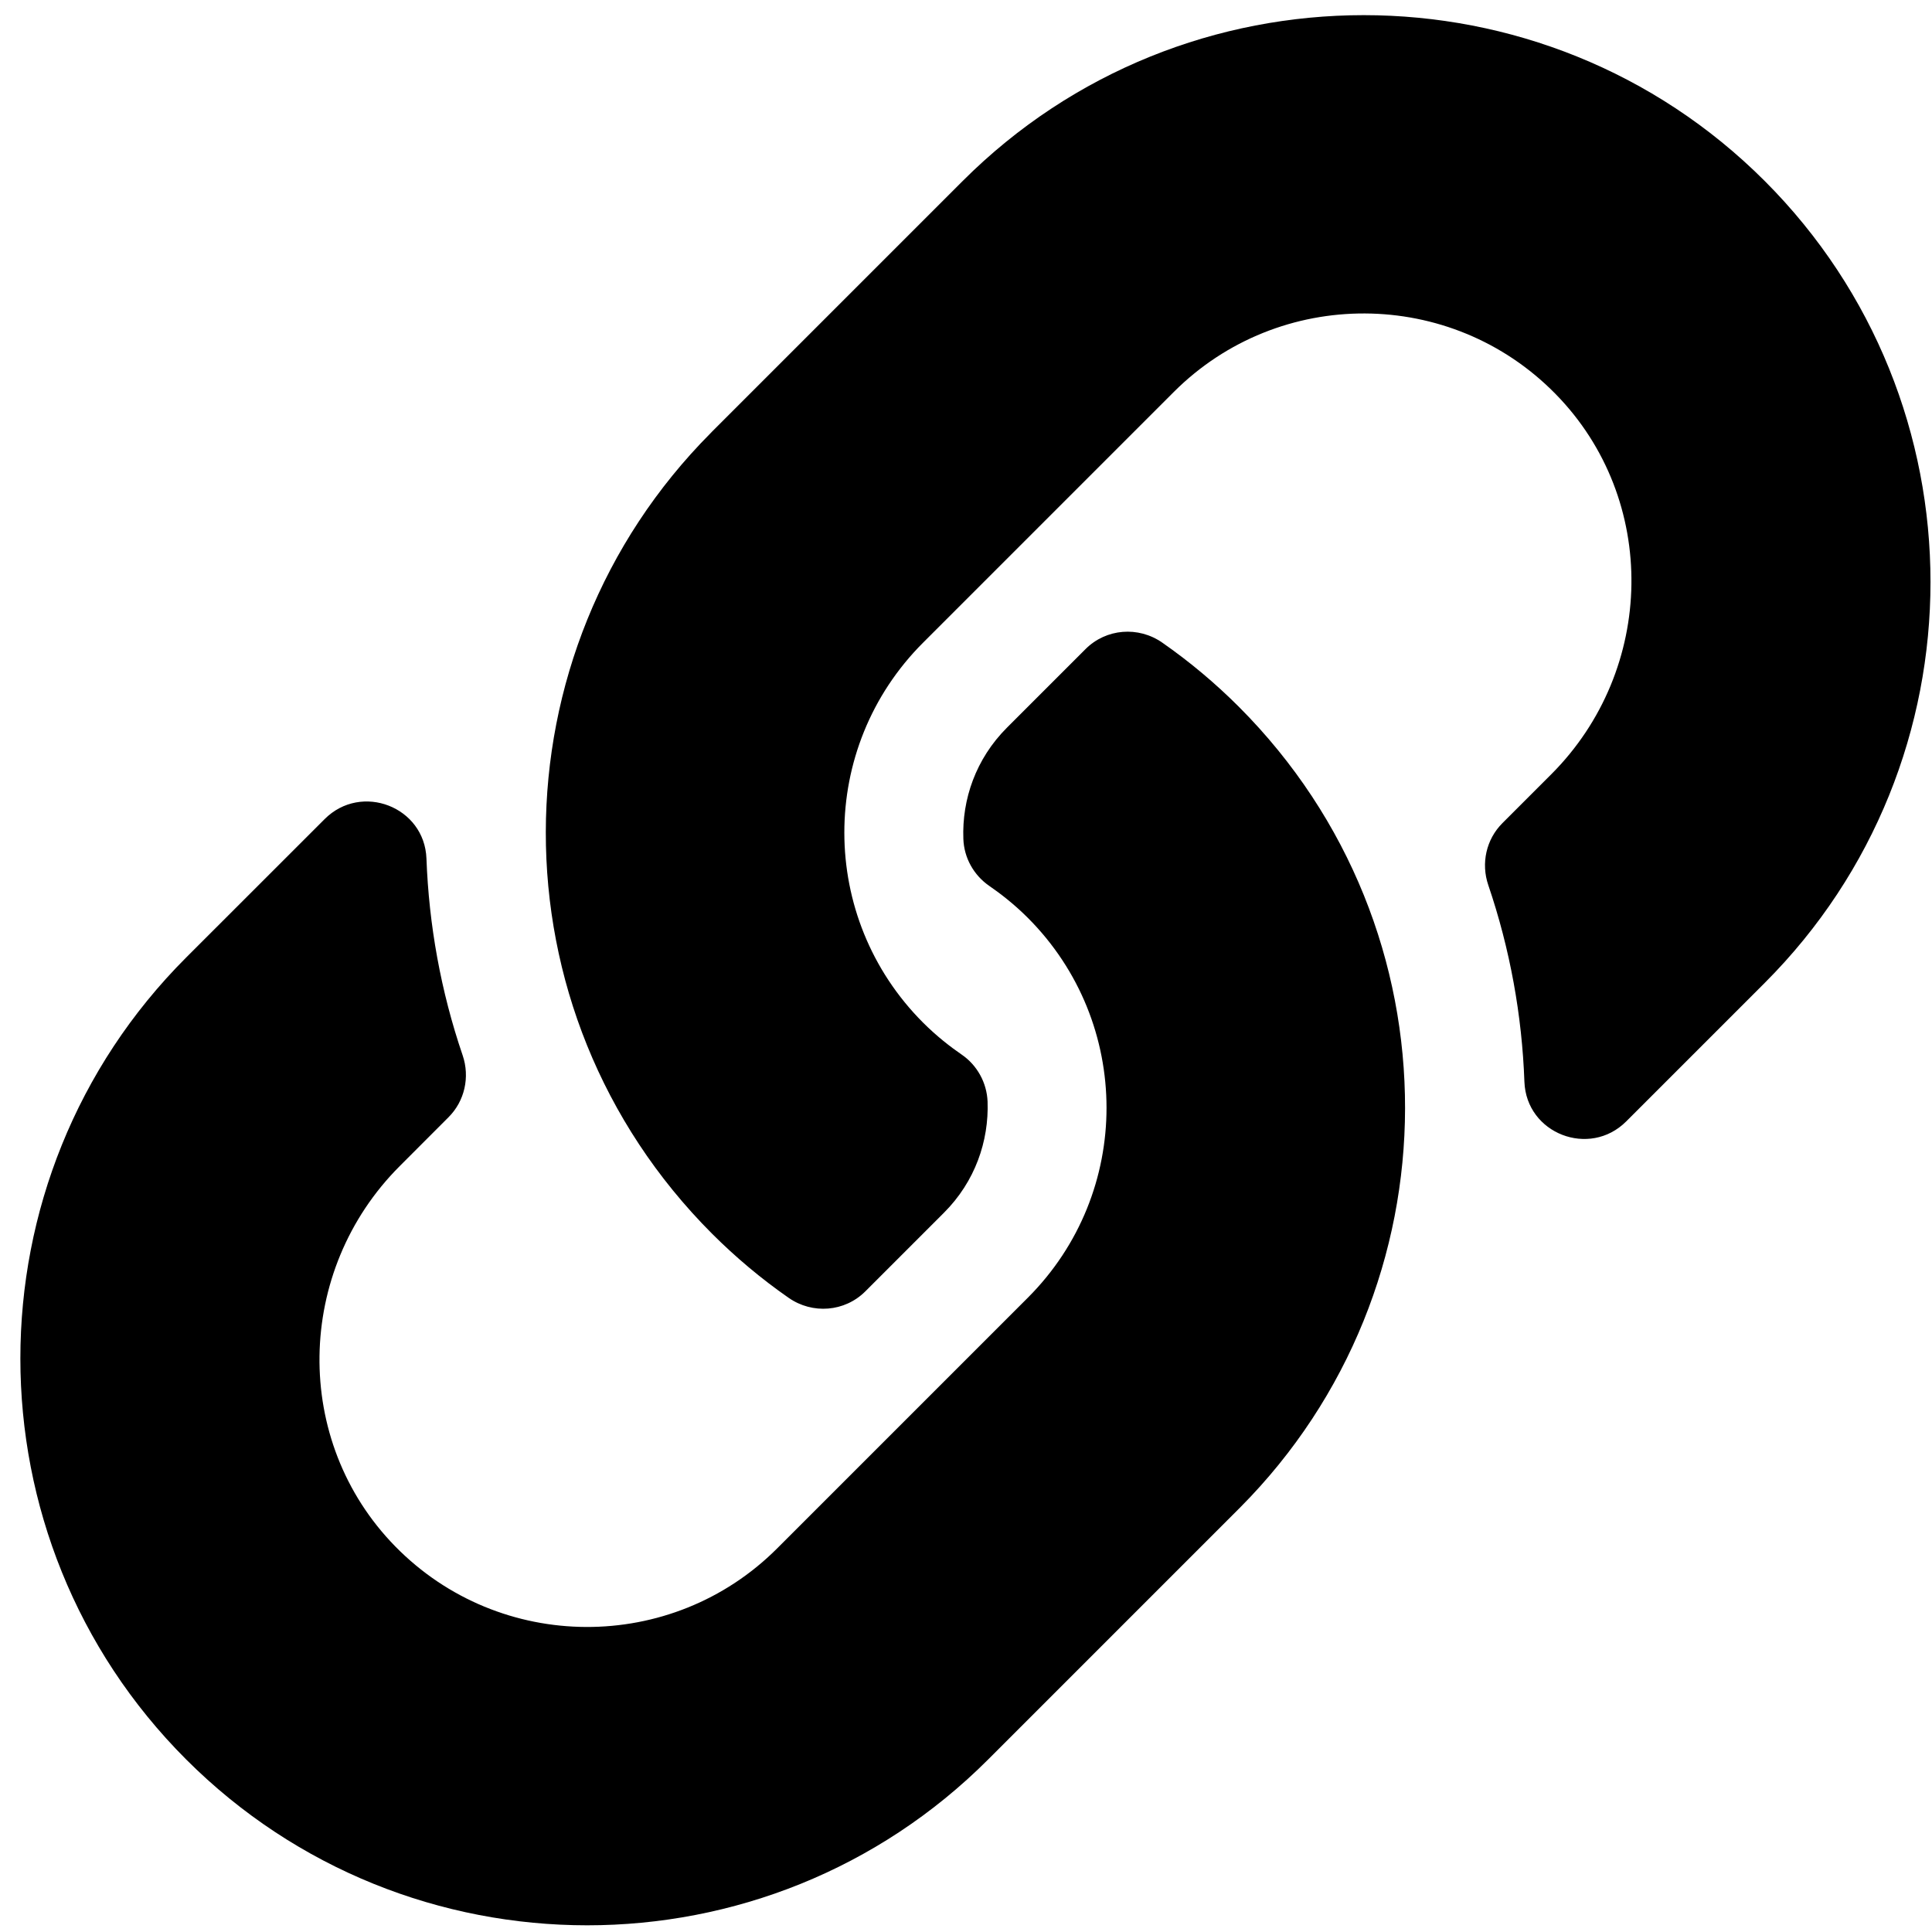 <svg width="30" height="30" viewBox="0 0 30 30" fill="none" xmlns="http://www.w3.org/2000/svg">
<g clip-path="url(#clip0_201_4917)">
<path d="M19.237 10.975C22.698 14.44 22.651 19.995 19.258 23.407C19.252 23.414 19.244 23.421 19.237 23.428L15.344 27.321C11.911 30.755 6.324 30.754 2.891 27.321C-0.542 23.888 -0.542 18.301 2.891 14.868L5.041 12.719C5.611 12.148 6.593 12.527 6.622 13.333C6.66 14.36 6.844 15.391 7.184 16.387C7.299 16.724 7.216 17.098 6.964 17.349L6.206 18.108C4.583 19.731 4.532 22.375 6.139 24.014C7.763 25.67 10.431 25.68 12.067 24.044L15.96 20.151C17.593 18.518 17.586 15.879 15.96 14.252C15.746 14.038 15.53 13.872 15.361 13.756C15.242 13.674 15.143 13.565 15.073 13.438C15.003 13.312 14.964 13.17 14.959 13.026C14.936 12.413 15.152 11.783 15.636 11.299L16.856 10.079C17.176 9.759 17.677 9.72 18.048 9.979C18.473 10.275 18.871 10.609 19.237 10.975ZM27.402 2.81C23.969 -0.623 18.383 -0.623 14.949 2.81L11.056 6.703C11.049 6.71 11.041 6.718 11.035 6.725C7.642 10.136 7.595 15.691 11.056 19.156C11.422 19.522 11.82 19.856 12.245 20.152C12.616 20.411 13.117 20.372 13.437 20.052L14.657 18.832C15.141 18.349 15.357 17.718 15.335 17.105C15.329 16.961 15.29 16.82 15.22 16.693C15.15 16.566 15.052 16.457 14.932 16.375C14.763 16.259 14.547 16.093 14.333 15.879C12.707 14.252 12.7 11.613 14.333 9.98L18.226 6.087C19.862 4.451 22.53 4.461 24.154 6.117C25.762 7.756 25.711 10.4 24.087 12.024L23.329 12.782C23.077 13.034 22.995 13.407 23.11 13.744C23.449 14.74 23.634 15.771 23.671 16.798C23.701 17.604 24.682 17.983 25.252 17.413L27.402 15.263C30.835 11.83 30.835 6.243 27.402 2.81Z" fill="black"/>
</g>
<defs>
<clipPath id="clip0_201_4917">
<rect width="29.661" height="29.661" fill="white" transform="translate(0.316 0.235)"/>
</clipPath>
</defs>
</svg>
